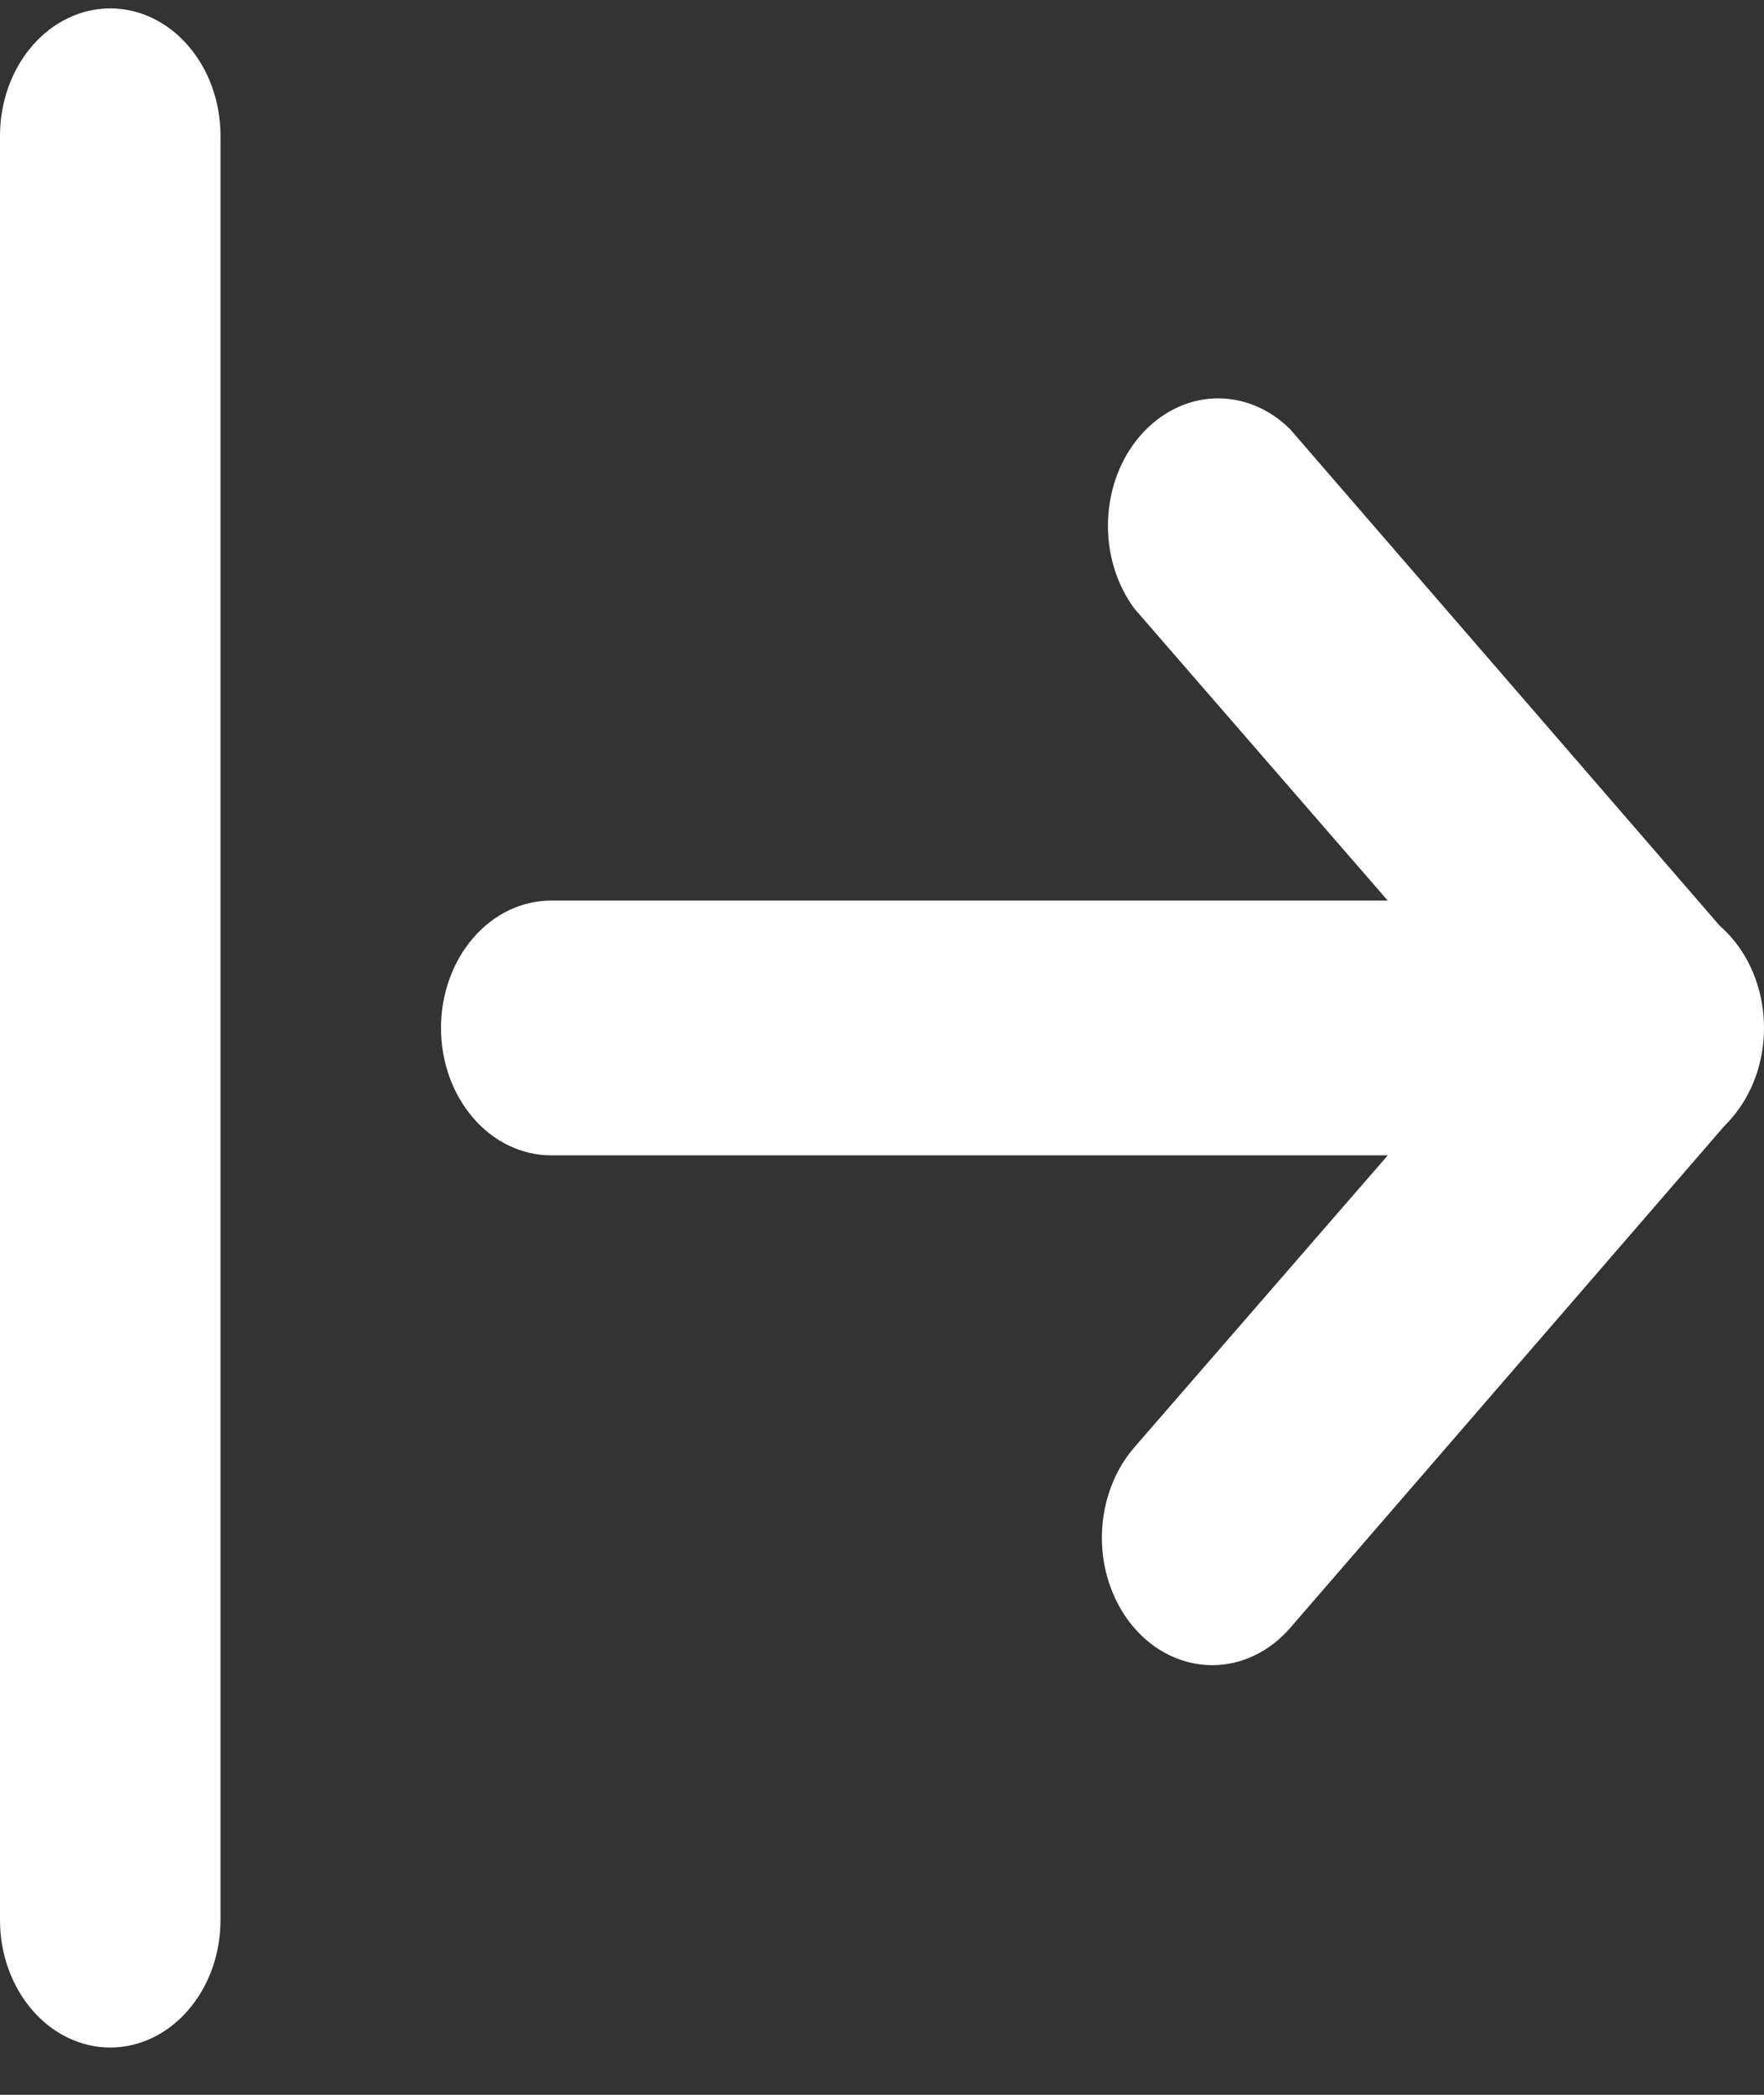 <svg width="16" height="19" viewBox="0 0 16 19" fill="none" xmlns="http://www.w3.org/2000/svg">
<rect x="0" y="0" width="16" height="19" fill="#333333" stroke="none"/>
<path d="M11 15.103C10.801 15.104 10.607 15.037 10.441 14.91C10.276 14.783 10.147 14.602 10.071 14.39C9.994 14.178 9.975 13.945 10.014 13.72C10.053 13.495 10.149 13.288 10.29 13.126L13.59 9.324L10.29 5.521C10.126 5.3 10.04 5.015 10.05 4.724C10.06 4.433 10.164 4.157 10.342 3.952C10.521 3.746 10.759 3.625 11.011 3.614C11.263 3.603 11.509 3.702 11.7 3.891L15.7 8.514C15.886 8.731 15.991 9.024 15.991 9.329C15.991 9.635 15.886 9.928 15.7 10.144L11.7 14.768C11.514 14.981 11.262 15.102 11 15.103Z" fill="white"/>
<path d="M15 10.479H5C4.735 10.479 4.48 10.358 4.293 10.141C4.105 9.924 4 9.63 4 9.324C4 9.017 4.105 8.723 4.293 8.506C4.48 8.289 4.735 8.168 5 8.168H15C15.265 8.168 15.52 8.289 15.707 8.506C15.895 8.723 16 9.017 16 9.324C16 9.63 15.895 9.924 15.707 10.141C15.52 10.358 15.265 10.479 15 10.479ZM1 18.571C0.735 18.571 0.48 18.449 0.293 18.232C0.105 18.015 0 17.721 0 17.415V1.232C0 0.926 0.105 0.632 0.293 0.415C0.48 0.198 0.735 0.076 1 0.076C1.265 0.076 1.52 0.198 1.707 0.415C1.895 0.632 2 0.926 2 1.232V17.415C2 17.721 1.895 18.015 1.707 18.232C1.52 18.449 1.265 18.571 1 18.571Z" fill="white"/>
</svg>
